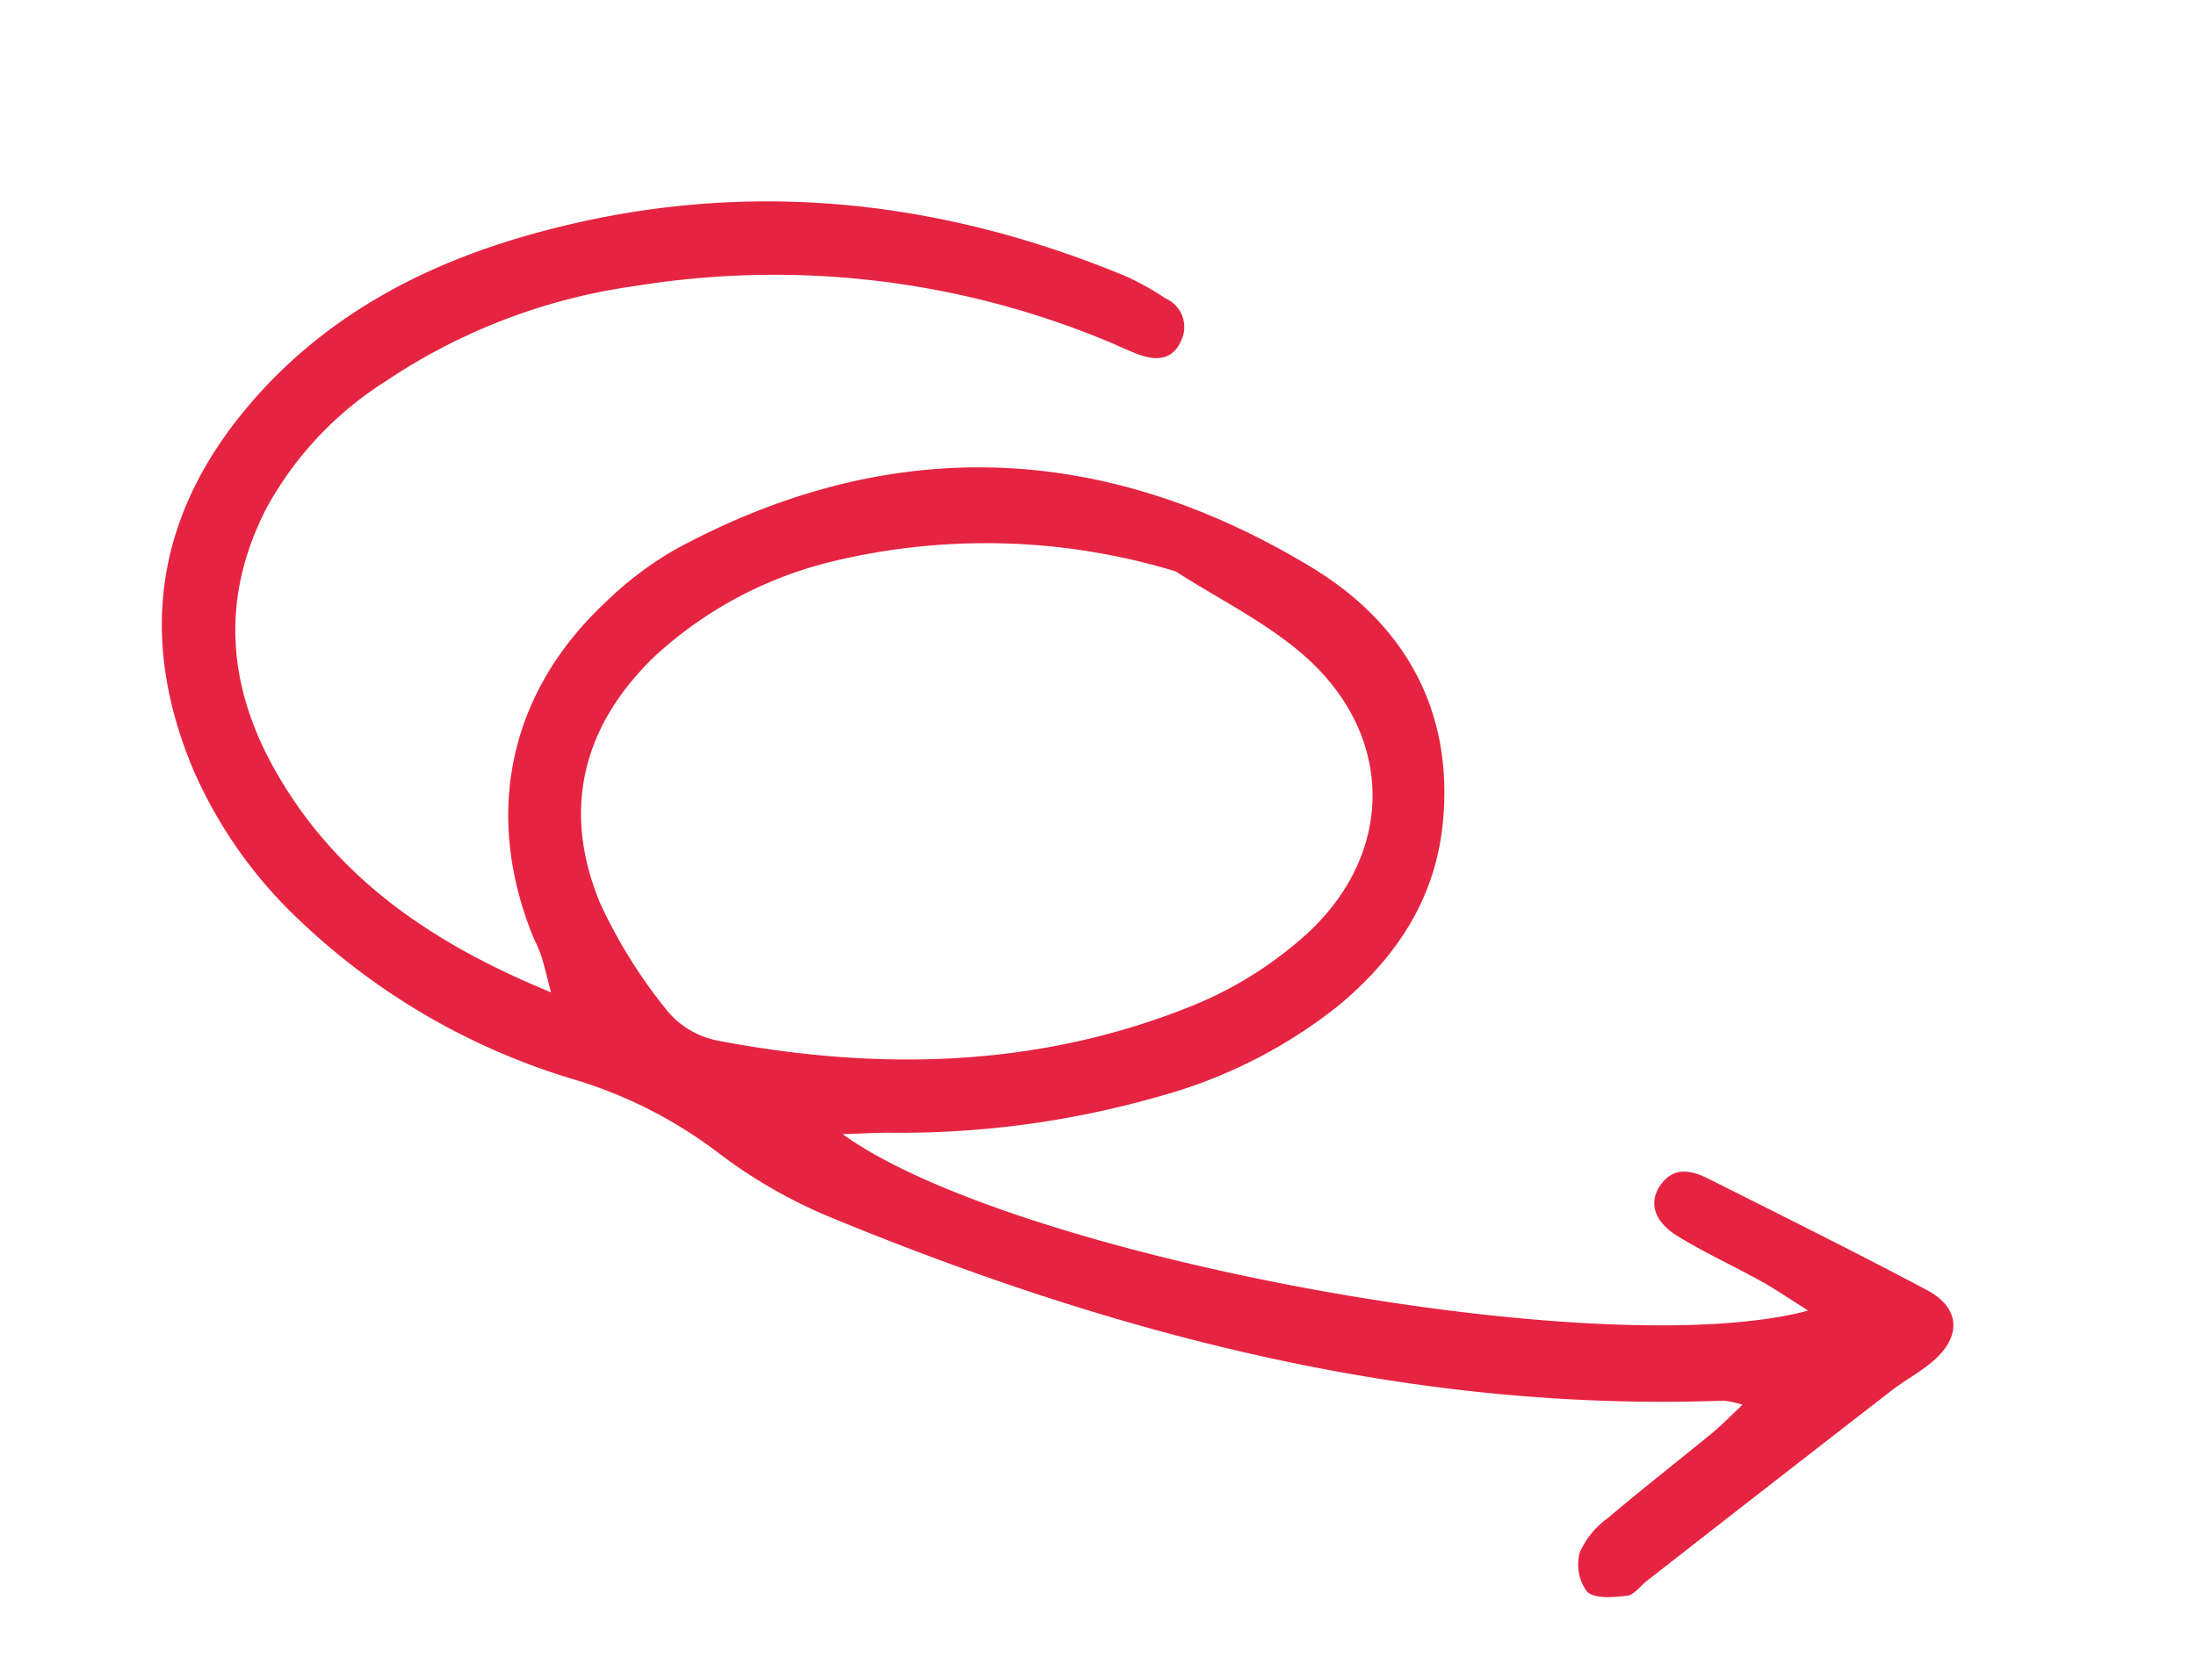 <svg xmlns="http://www.w3.org/2000/svg" width="140.591" height="107.579" viewBox="0 0 140.591 107.579">
  <path id="Trazado_2513" data-name="Trazado 2513" d="M315.025,315.009c-12.933-3.671-50.748,2.684-61.95,10.528,1.415.3,2.446.572,3.493.738,2,.317,4.029.479,6.009.886,1.722.354,2.456,1.373,2.149,2.628-.366,1.493-1.543,1.638-2.772,1.495-5.19-.607-10.383-1.19-15.557-1.912-2.434-.34-3.145-2.044-1.9-4.213.528-.921,1.255-1.725,1.823-2.626q5.289-8.388,10.545-16.8c.282-.45.451-1.116.854-1.316.78-.388,1.856-.91,2.5-.64a2.921,2.921,0,0,1,1.3,2.214,5.344,5.344,0,0,1-.926,2.657c-1.425,2.5-2.956,4.942-4.423,7.42-.4.679-.721,1.407-1.206,2.365a6.509,6.509,0,0,0,1.225-.169c18.456-7.491,37.762-9.334,57.439-8.535a32.294,32.294,0,0,1,8.487,1.439,28.906,28.906,0,0,0,10.332,1.248A43.5,43.5,0,0,1,352.418,316a29.244,29.244,0,0,1,9.652,6.715c6.244,6.745,7.838,14.469,4.665,23.092-2.517,6.84-7.171,12.1-12.957,16.307-11.027,8.027-23.493,11.327-37.05,10.717a18.908,18.908,0,0,1-2.837-.462,2,2,0,0,1-1.847-2.216c.093-1.347,1.051-1.744,2.237-1.745.639,0,1.278.065,1.917.1a55.549,55.549,0,0,0,29.818-6.967,37.989,37.989,0,0,0,12.97-11.2,22.235,22.235,0,0,0,4.4-10.173c.848-6.35-1.426-11.555-6.2-15.65-6.023-5.166-13.234-7.028-21.506-7.359.639.918.994,1.481,1.4,2,.329.417.737.77,1.089,1.17,5.5,6.255,6.558,13.96,2.82,21.4a22.412,22.412,0,0,1-3.107,4.824c-10.395,11.724-23.48,15.842-38.669,12.827-6.81-1.353-11.724-5.508-13.5-12.6-1.184-4.719-.087-9.1,2.315-13.2a31.779,31.779,0,0,1,8.683-9.292,60.054,60.054,0,0,1,15.514-8.159C313.082,315.817,313.92,315.453,315.025,315.009Zm-7.7,41.159a41.827,41.827,0,0,0,20.832-6.9,25.647,25.647,0,0,0,8.657-9.649c2.81-5.766,2.216-11.247-2.108-15.991a32.416,32.416,0,0,0-6.491-5.074,5.594,5.594,0,0,0-3.627-.651c-10.386,1.687-19.937,5.4-27.837,12.538a24.777,24.777,0,0,0-5.242,6.748c-3.586,6.851-.931,13.953,6.272,16.738C300.8,355.094,304.139,355.445,307.33,356.168Z" transform="translate(242.237 476.385) rotate(-160)" fill="#e52441"/>
</svg>
